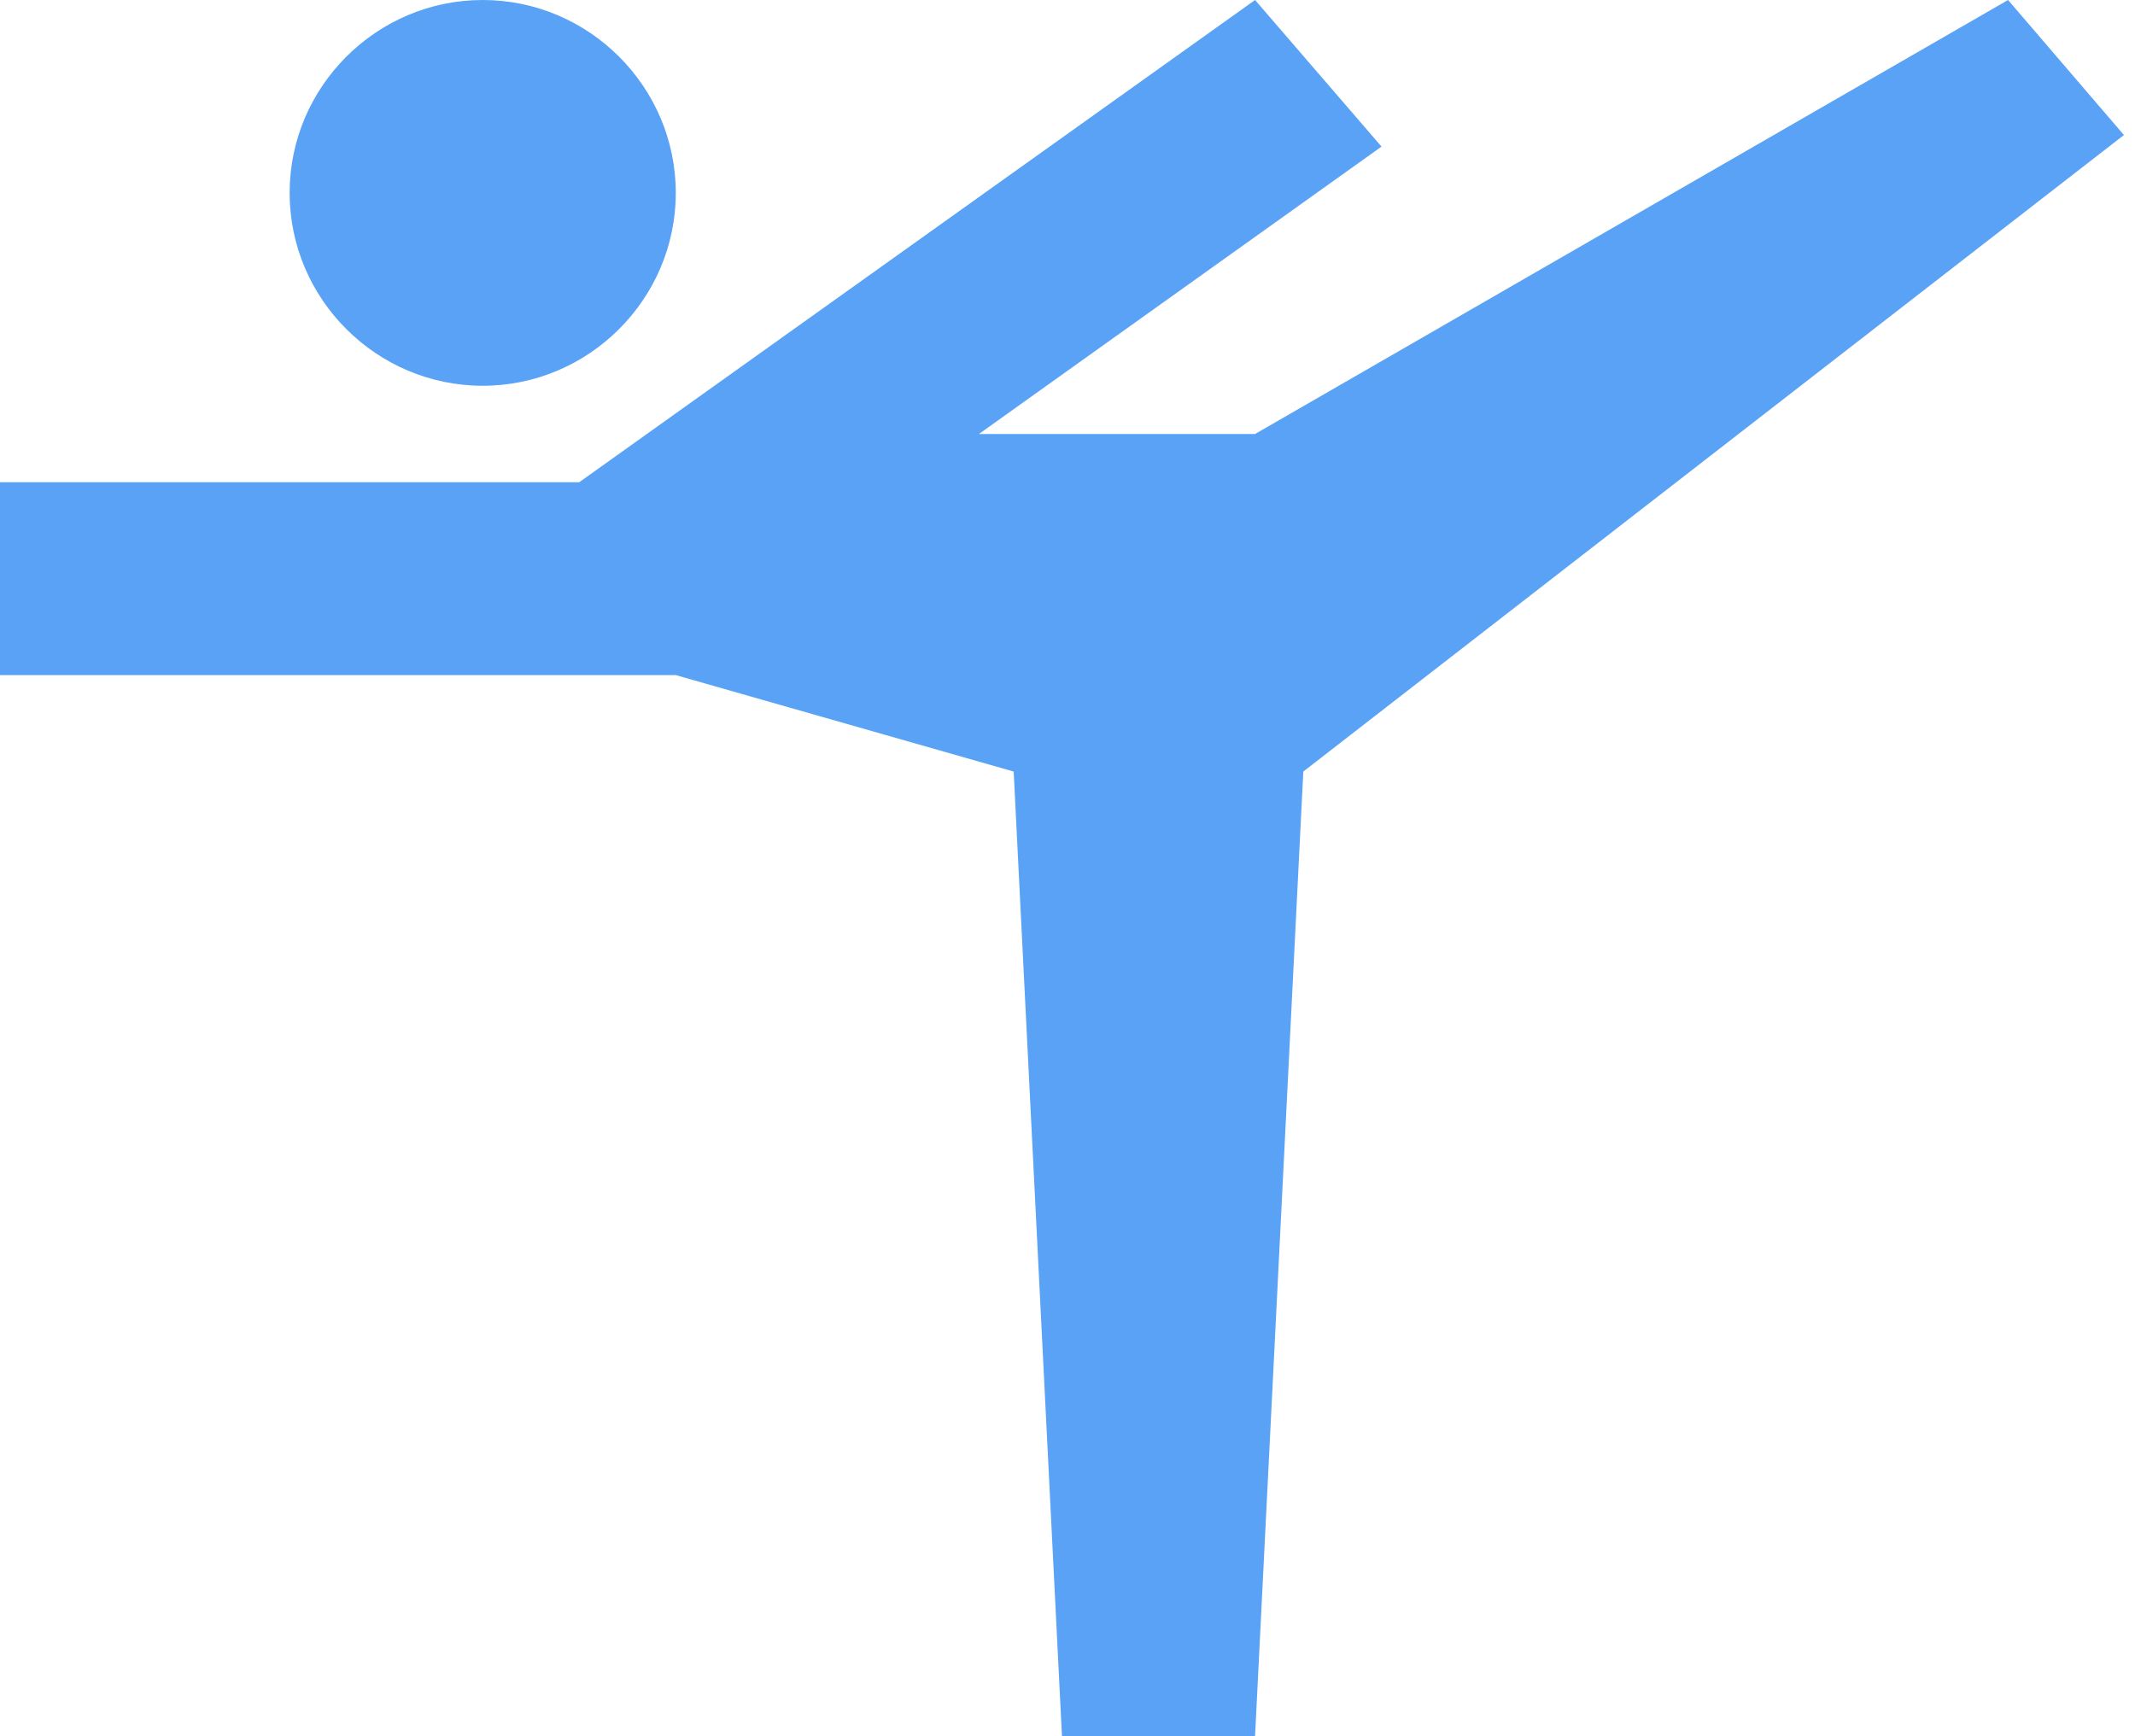 <svg width="91" height="74" viewBox="0 0 91 74" fill="none" xmlns="http://www.w3.org/2000/svg">
<path d="M12.345 8.222C12.345 3.7 16.048 0 20.575 0C25.101 0 28.804 3.7 28.804 8.222C28.804 12.744 25.101 16.444 20.575 16.444C16.048 16.444 12.345 12.744 12.345 8.222ZM0 20.556H24.689L53.494 0L58.884 6.249L41.725 18.5H53.494L85.59 0L90.528 5.756L55.551 32.889L53.494 74H45.264L43.206 32.889L28.804 28.778H0V20.556Z" fill="#59A2F6"/>
</svg>
